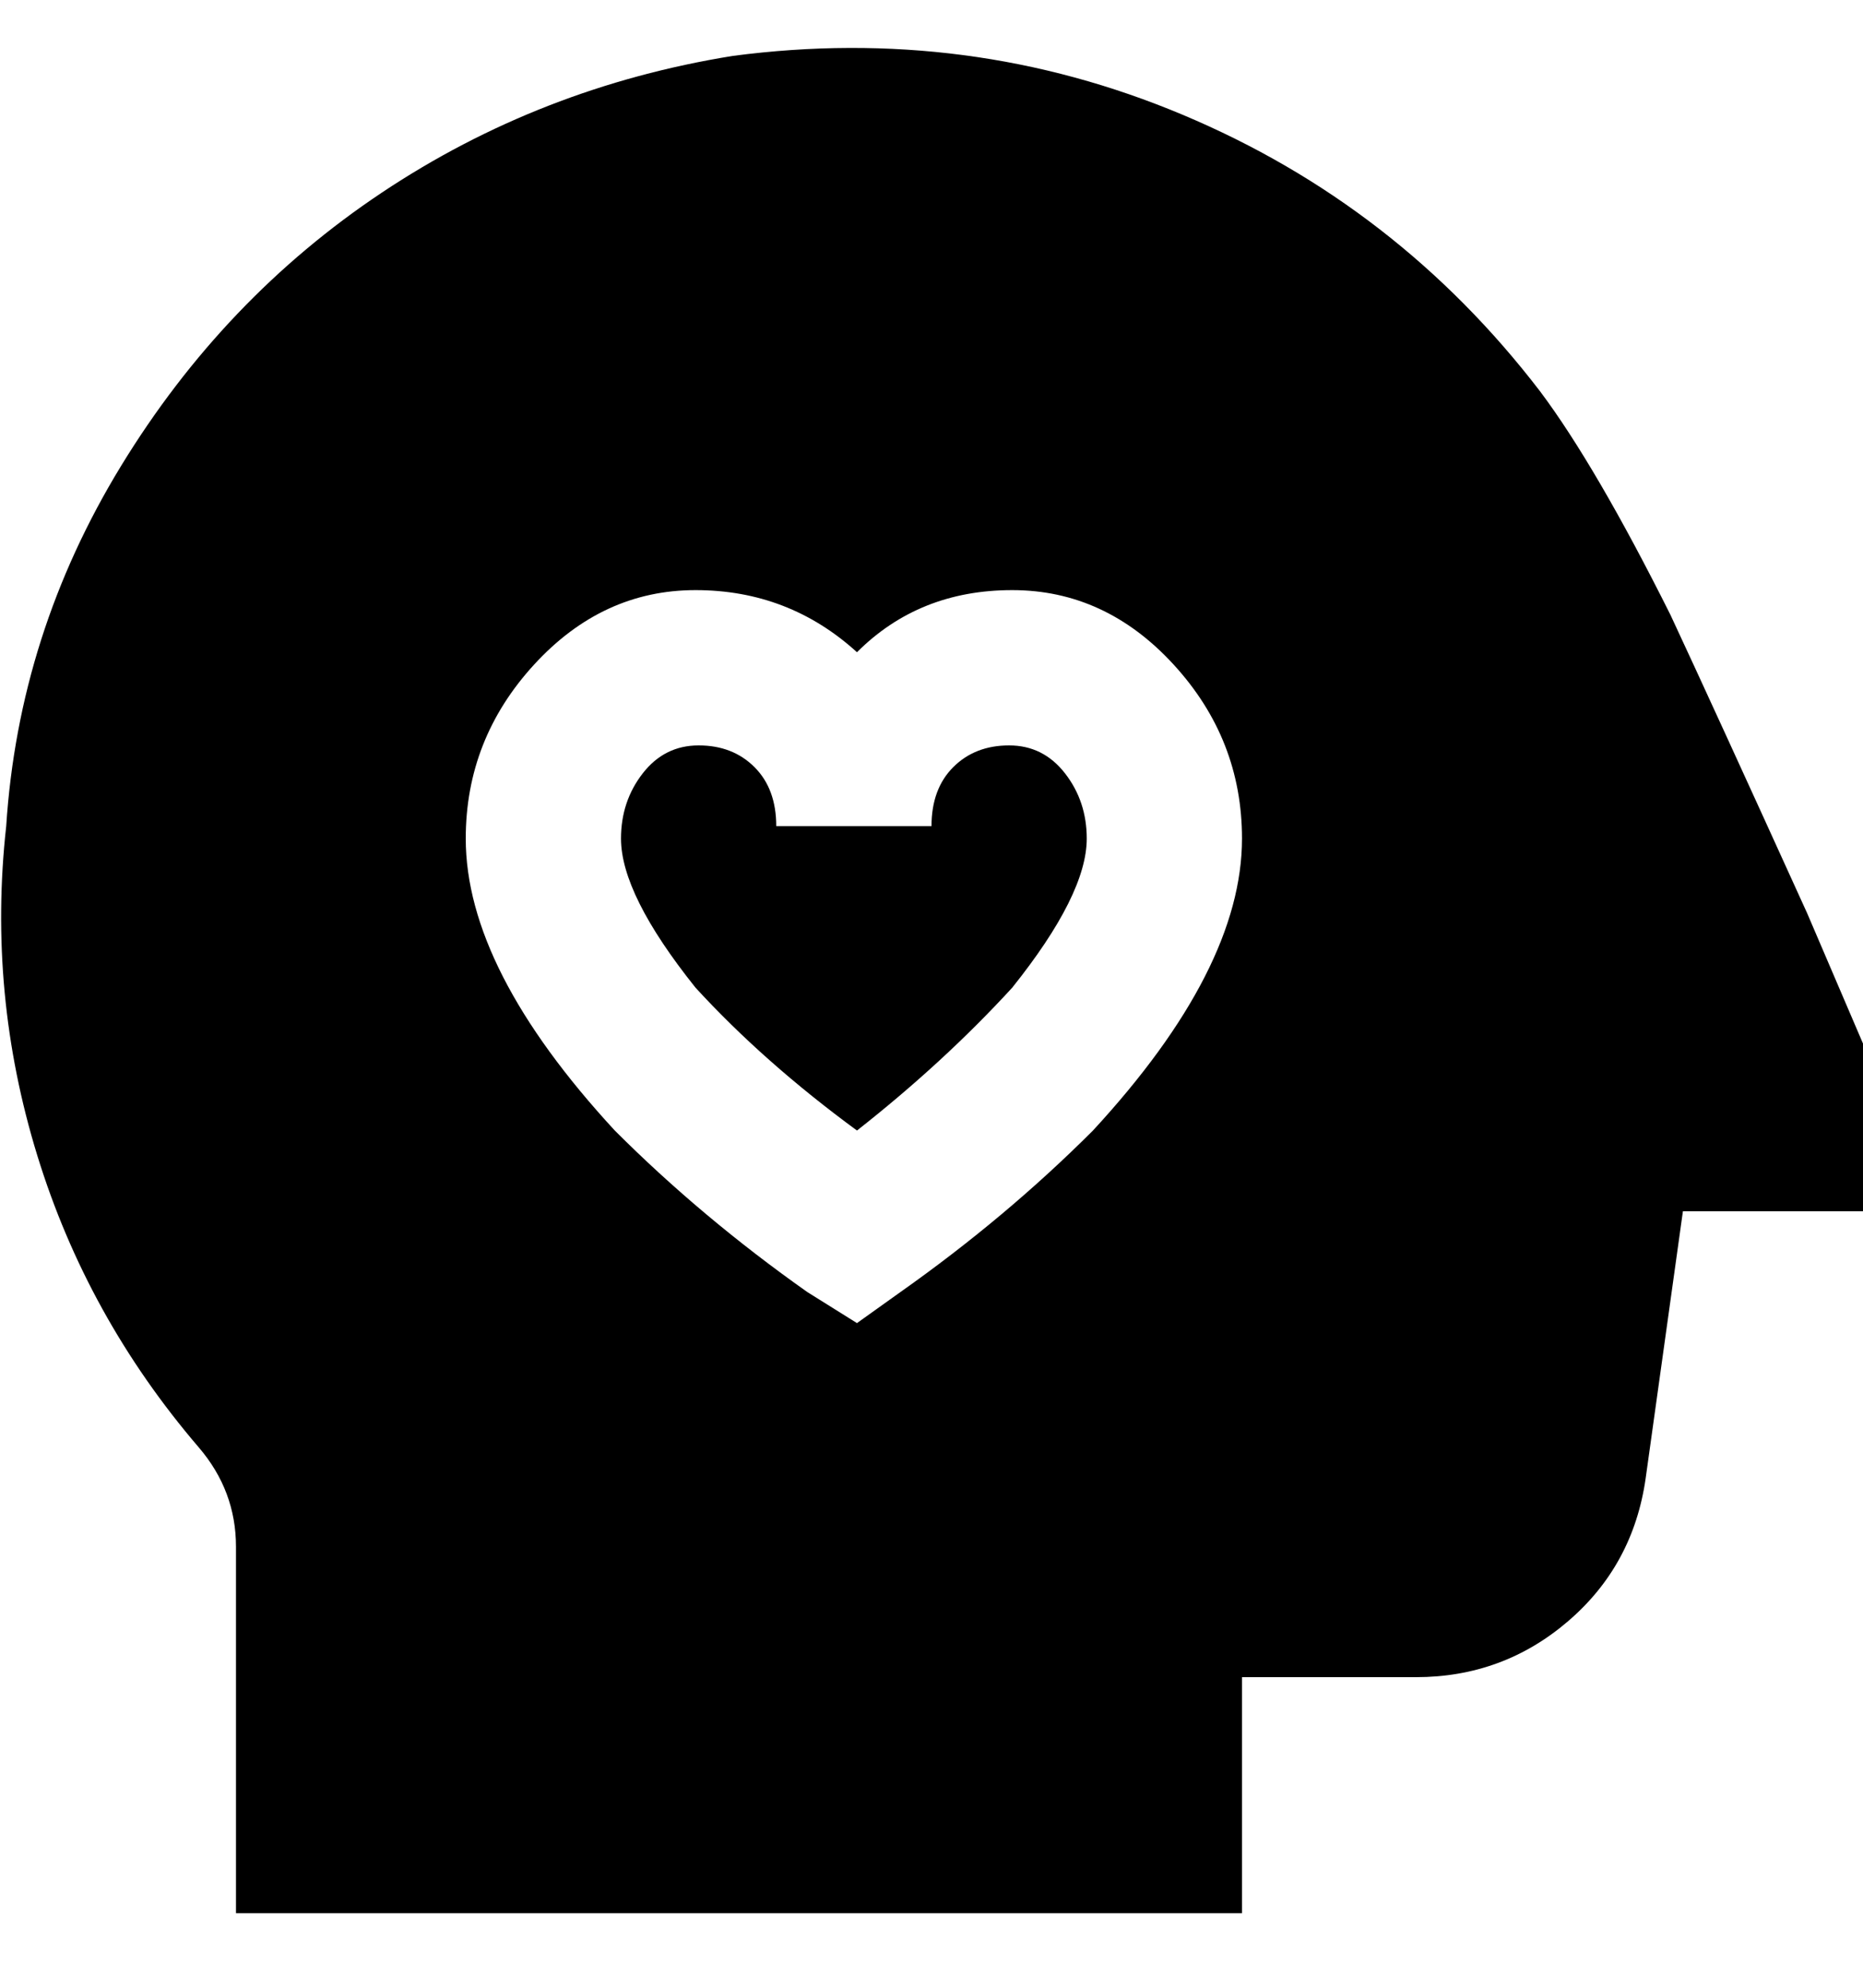 <svg viewBox="0 0 300 320" xmlns="http://www.w3.org/2000/svg"><path d="M175 135q0 9-12 24-11 12-25 23-15-11-26-23-12-15-12-24 0-6 3.5-10.5t9-4.5q5.5 0 9 3.5t3.5 9.5h25q0-6 3.5-9.5t9-3.5q5.5 0 9 4.5T175 135zm125 33v27h-29l-6 43q-2 14-12.5 23t-24.5 9h-28v38H38v-59q0-9-6-16-18-21-26-47t-5-53q2-31 18.5-58t42-44Q87 14 118 9q38-5 72.5 9.5T248 63q9 12 21 36 7 15 22 48l9 21zm-100-33q0-16-11-28t-26-12q-15 0-25 10-11-10-26-10t-26 12q-11 12-11 28 0 21 24 47 14 14 31 26l8 5 7-5q17-12 31-26 24-26 24-47z"/></svg>